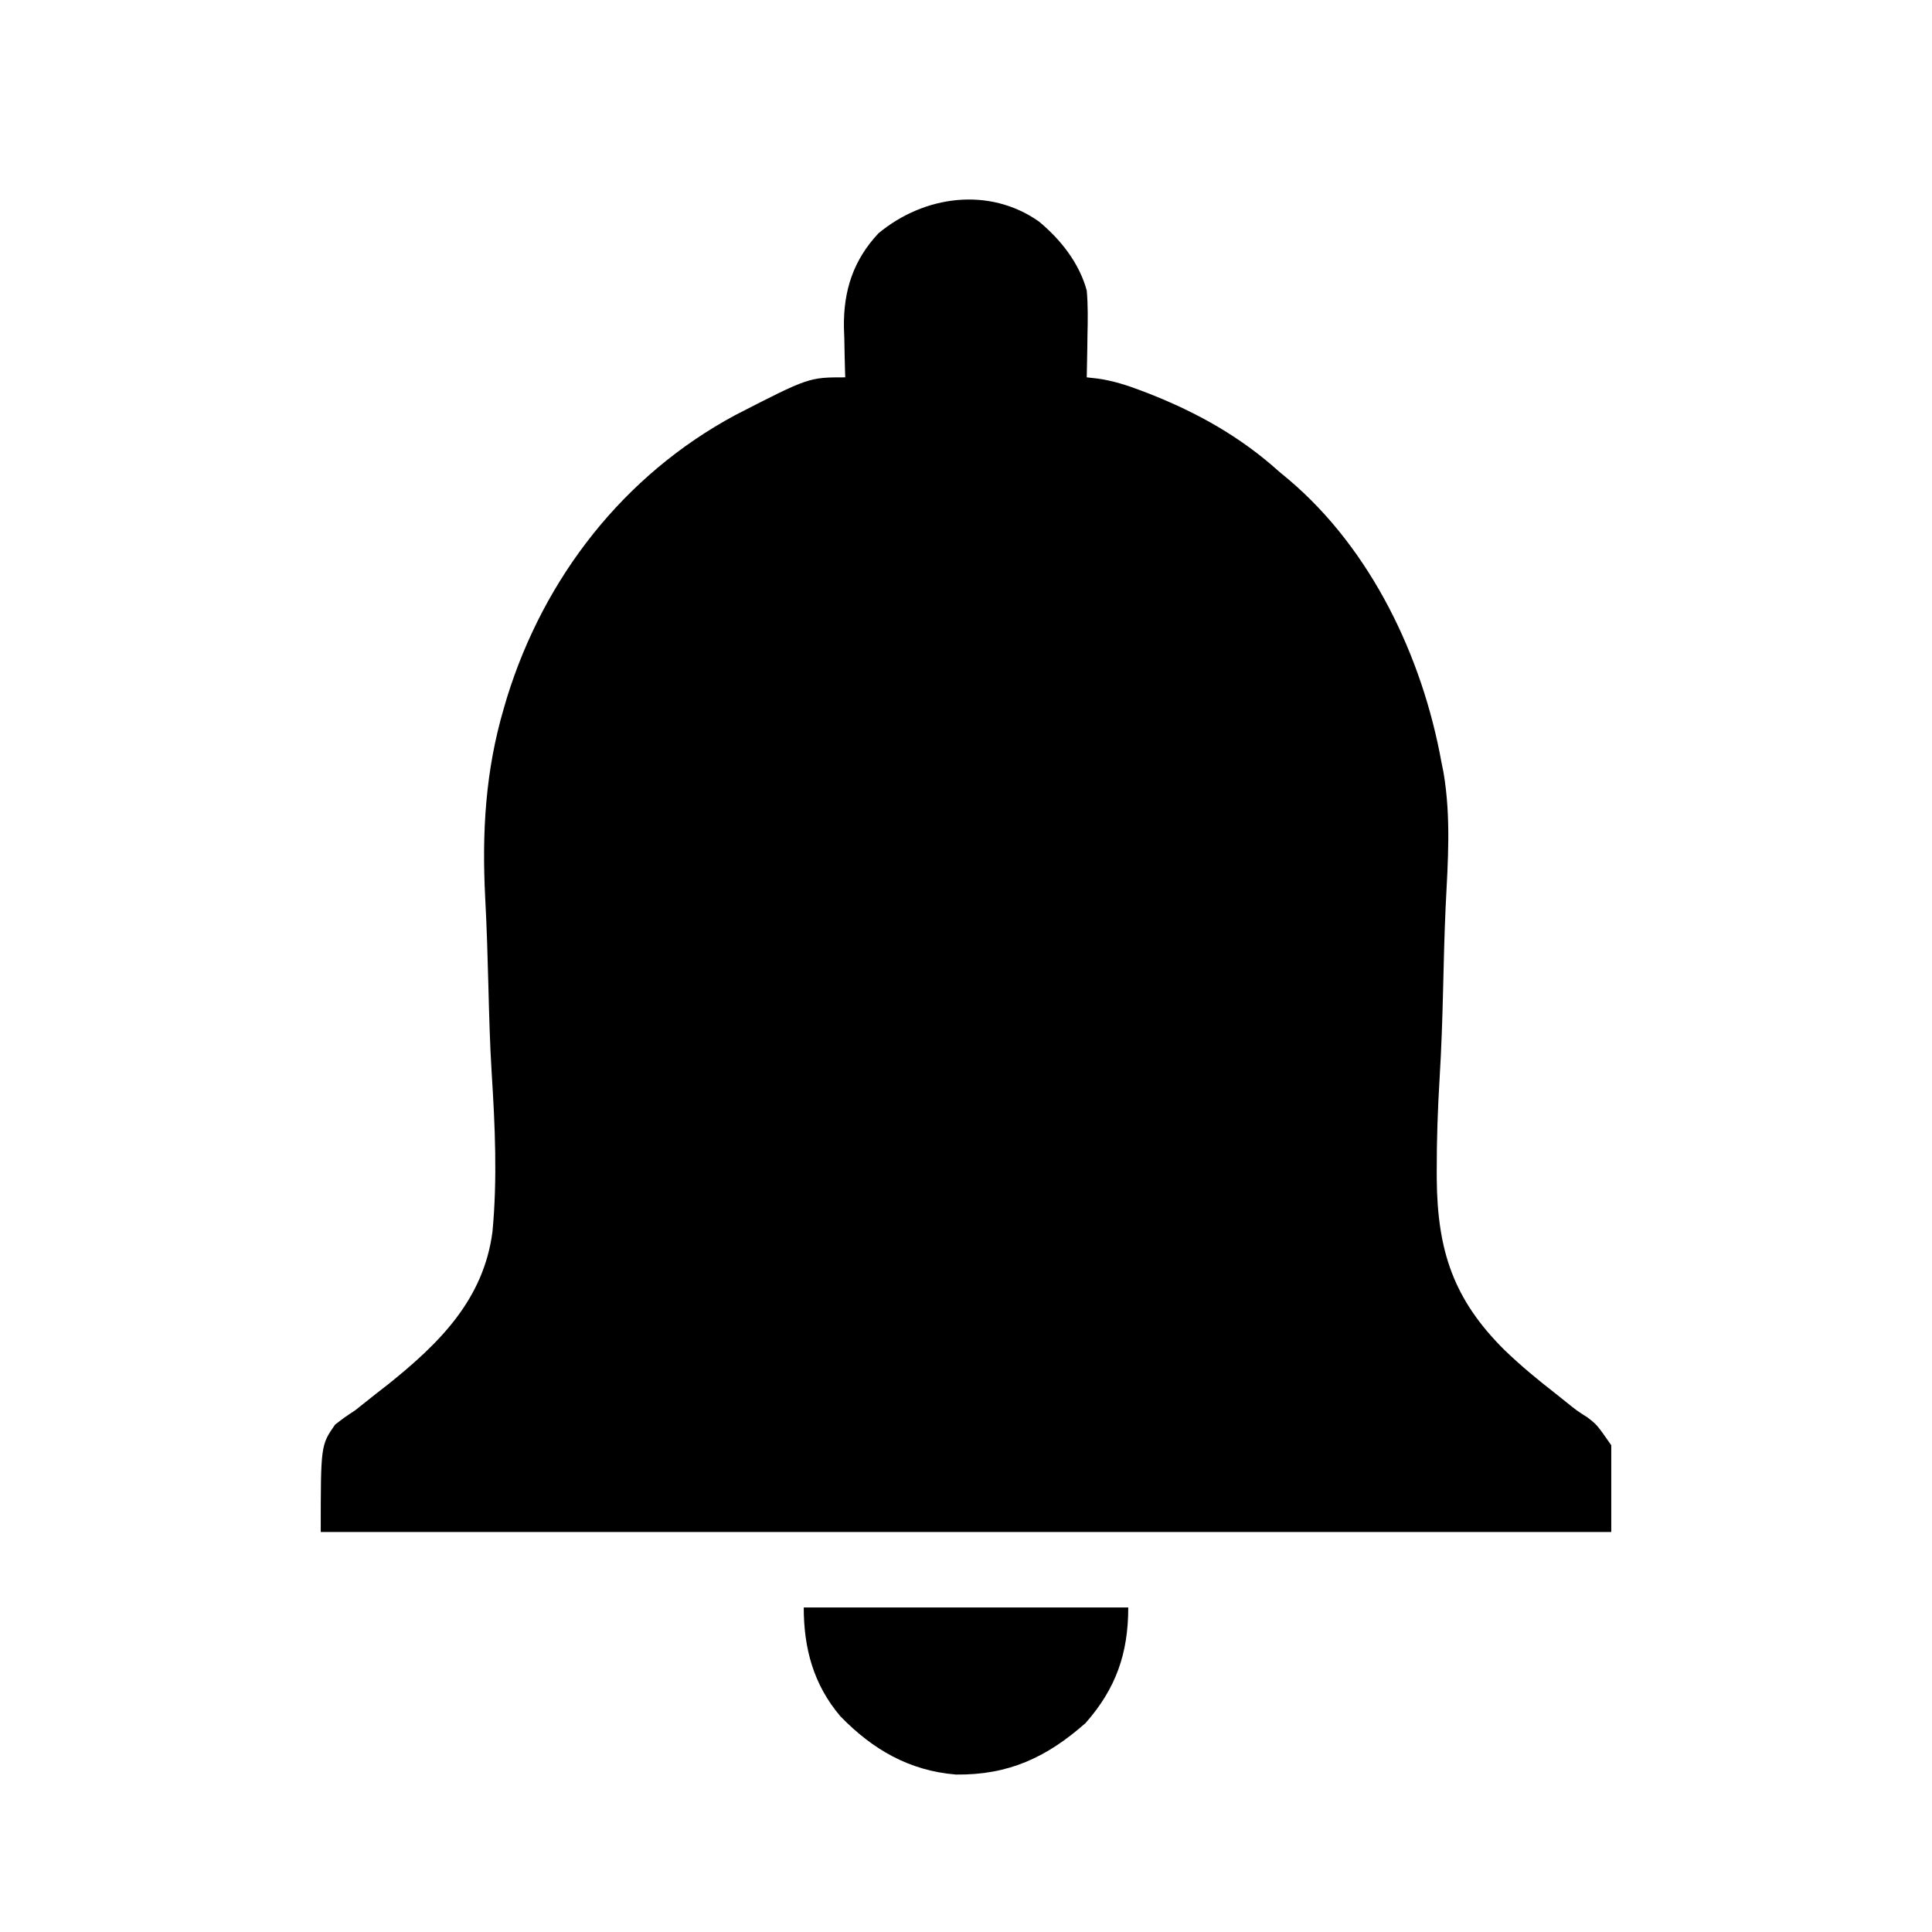 <?xml version="1.0" encoding="UTF-8"?>
<svg version="1.1" xmlns="http://www.w3.org/2000/svg" width="512" height="512">
<path d="M0 0 C5.752 4.762 10.71 11.015 12.688 18.312 C13.035 22.301 12.972 26.25 12.875 30.25 C12.861 31.315 12.848 32.381 12.834 33.479 C12.799 36.09 12.75 38.701 12.688 41.312 C13.69 41.426 14.693 41.539 15.727 41.656 C19.682 42.228 23.336 43.393 27.062 44.812 C27.747 45.073 28.431 45.334 29.135 45.602 C41.984 50.664 53.4 57.033 63.688 66.312 C64.927 67.339 64.927 67.339 66.191 68.387 C88.092 86.928 101.645 115.404 106.688 143.312 C106.87 144.217 107.052 145.121 107.239 146.053 C109.252 157.935 108.406 169.593 107.8 181.579 C107.463 188.969 107.295 196.364 107.118 203.759 C106.931 211.513 106.679 219.248 106.202 226.99 C105.706 235.197 105.419 243.39 105.438 251.613 C105.439 252.282 105.44 252.951 105.442 253.641 C105.599 272.757 109.855 285.687 123.475 299.165 C127.733 303.253 132.234 306.983 136.899 310.6 C137.856 311.366 138.813 312.132 139.799 312.922 C142.542 315.13 142.542 315.13 145.361 316.929 C147.88 318.857 147.88 318.857 151.688 324.312 C151.688 331.902 151.688 339.493 151.688 347.312 C38.828 347.312 -74.032 347.312 -190.312 347.312 C-190.312 324.312 -190.312 324.312 -186.504 318.844 C-183.985 316.908 -183.985 316.908 -181.228 315.089 C-179.318 313.59 -177.416 312.079 -175.521 310.559 C-174.532 309.79 -173.543 309.022 -172.524 308.23 C-158.921 297.334 -147.149 285.743 -144.801 267.728 C-143.481 253.741 -144.126 239.632 -145.012 225.636 C-145.486 218.01 -145.685 210.38 -145.881 202.742 C-146.085 194.908 -146.309 187.08 -146.728 179.254 C-147.617 161.942 -146.695 145.583 -141.75 128.875 C-141.501 128.024 -141.252 127.172 -140.995 126.295 C-131.115 94.308 -109.992 67.193 -80.435 51.303 C-60.971 41.312 -60.971 41.312 -51.312 41.312 C-51.333 40.698 -51.354 40.084 -51.376 39.452 C-51.46 36.614 -51.511 33.776 -51.562 30.938 C-51.596 29.972 -51.63 29.006 -51.664 28.012 C-51.794 18.354 -49.191 10.269 -42.508 3.137 C-30.45 -6.883 -13.213 -9.272 0 0 Z " fill="#000000" transform="translate(275.312,58.688)"/>
<path d="M0 0 C28.38 0 56.76 0 86 0 C86 12.165 82.745 21.479 74.688 30.625 C64.383 39.731 54.246 44.445 40.32 44.273 C27.902 43.251 18.233 37.613 9.688 28.812 C2.566 20.408 0 10.793 0 0 Z " fill="#000000" transform="translate(213,426)"/>
</svg>
